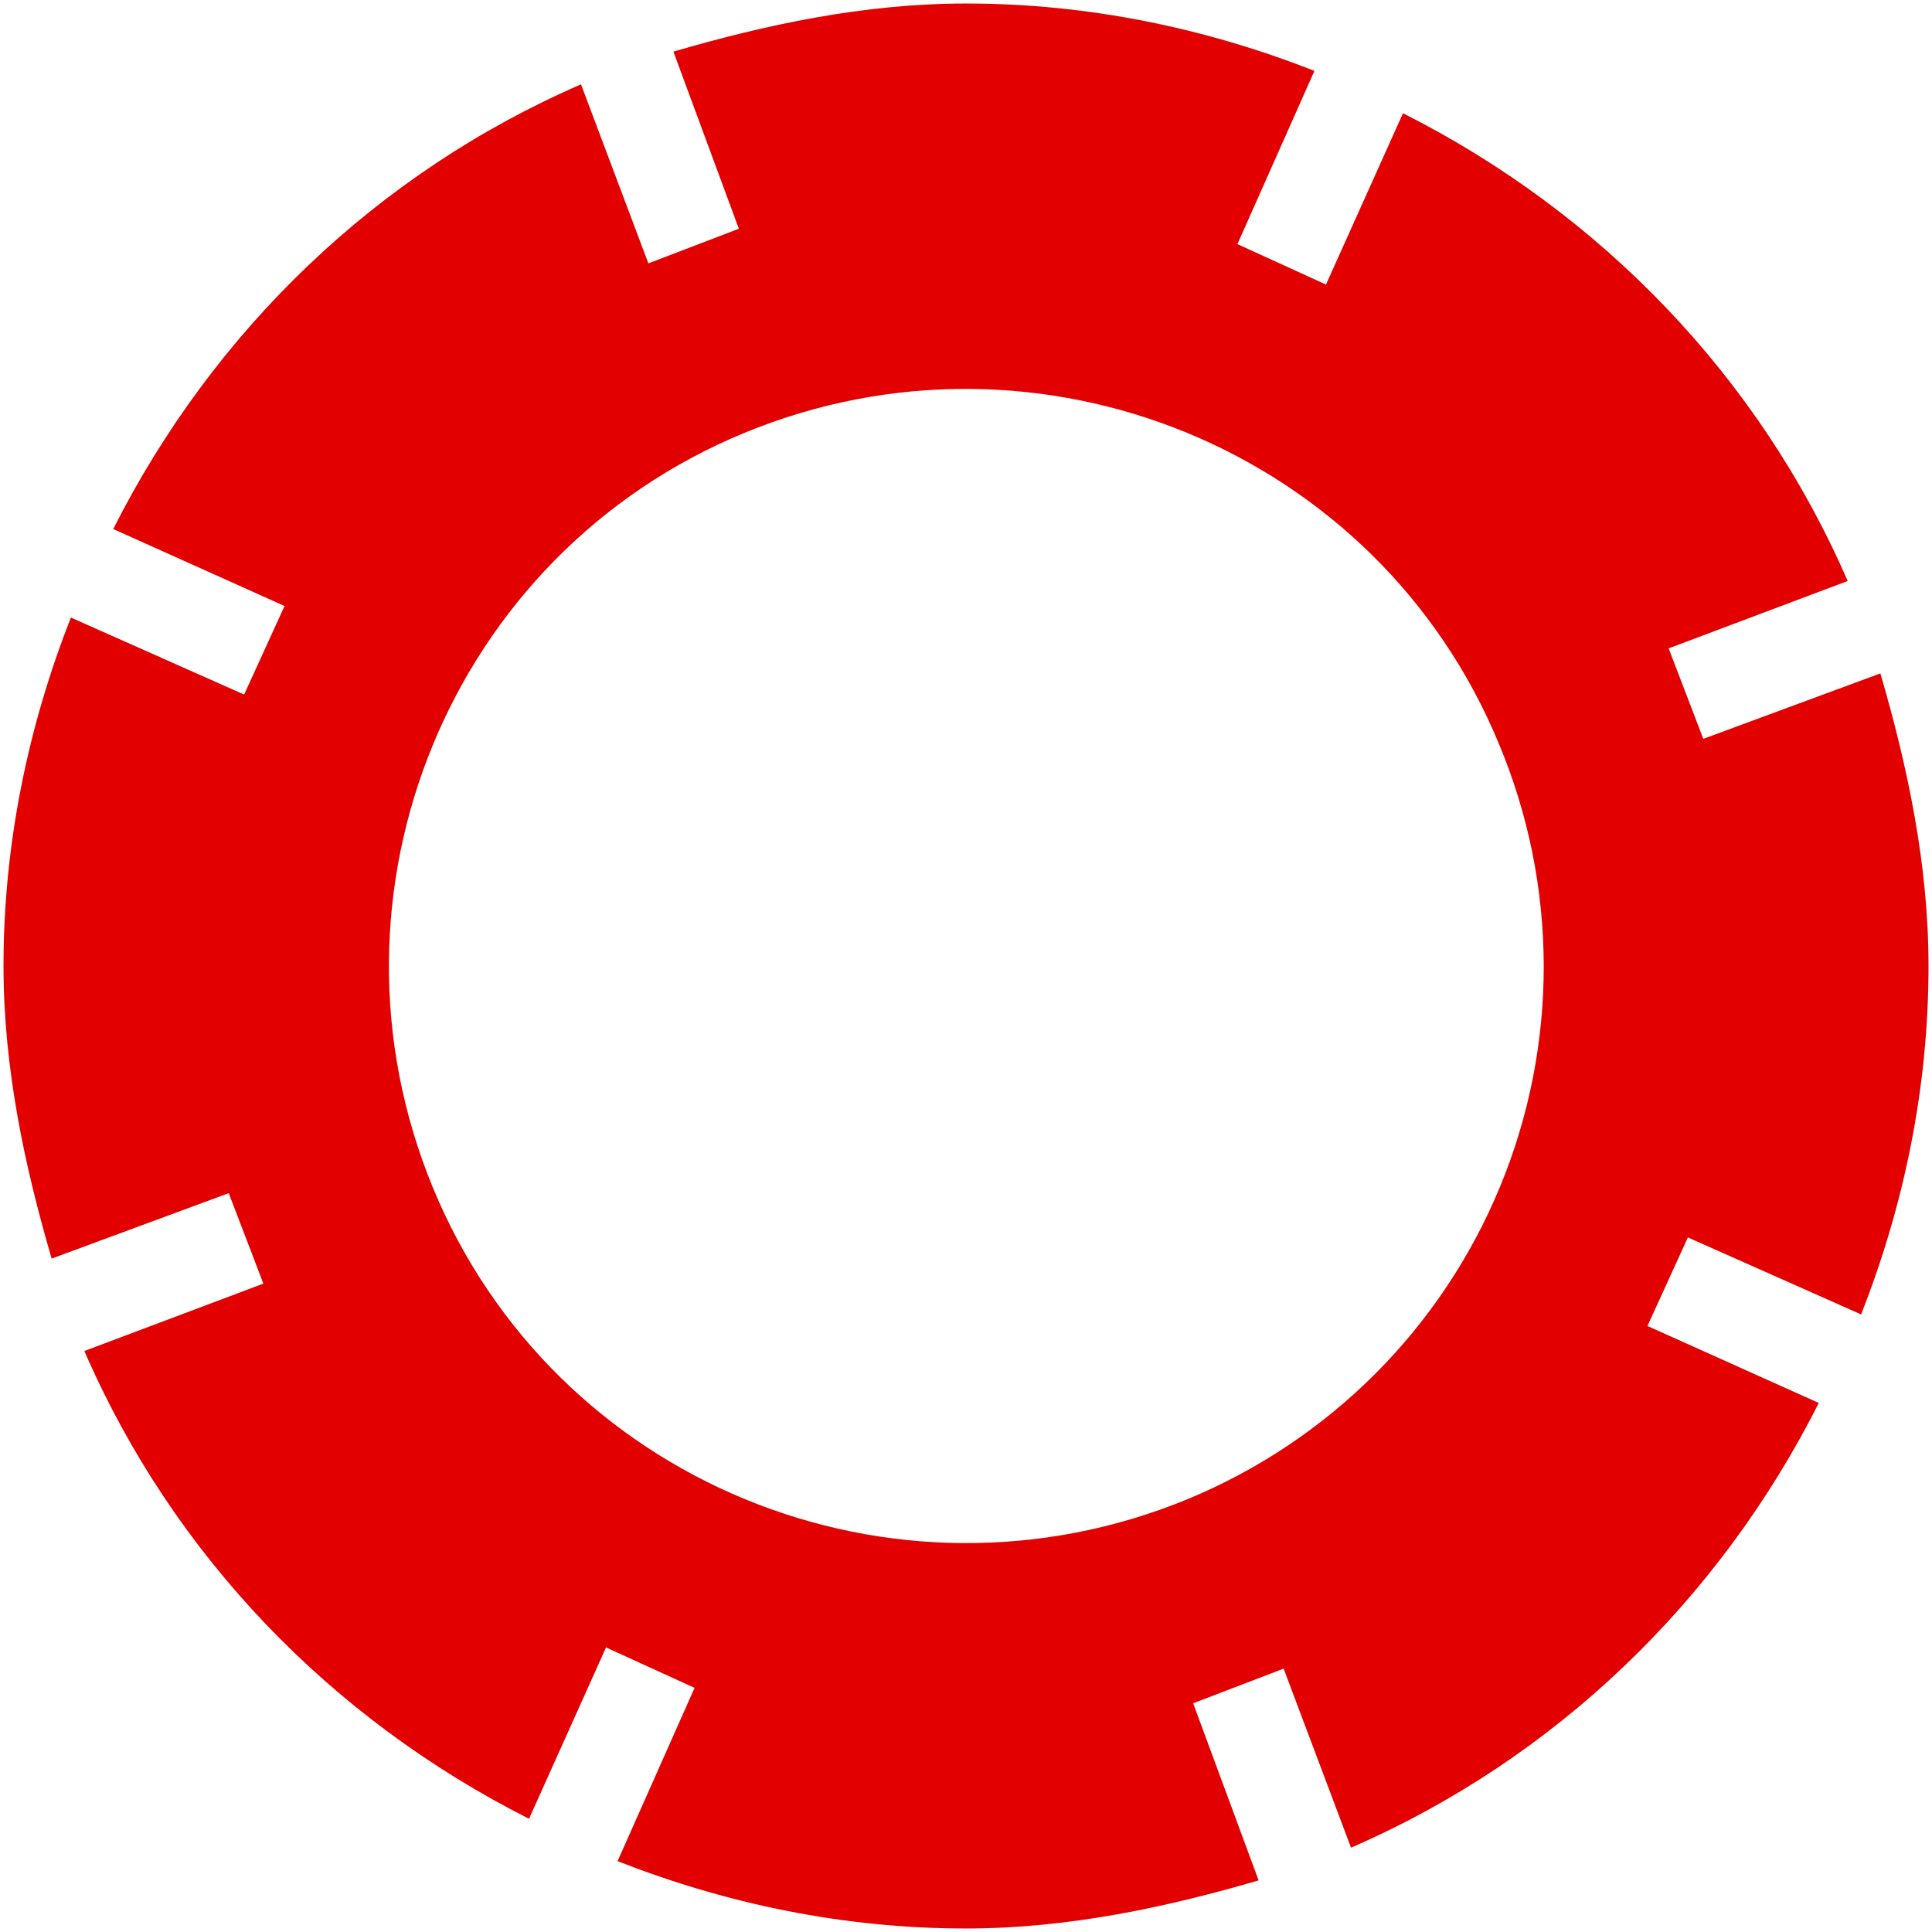 <svg width="92" height="92" viewBox="0 0 92 92" fill="none" xmlns="http://www.w3.org/2000/svg">
<path d="M81.109 35.183L79.459 30.875L87.984 27.667C83.767 17.95 76.25 10.158 66.809 5.392L63.142 13.55L58.925 11.625L62.592 3.375C57.459 1.358 51.867 0.167 46 0.167C41.142 0.167 36.467 1.175 32.067 2.458L35.184 10.892L30.875 12.542L27.667 4.017C17.95 8.233 10.159 15.75 5.392 25.192L13.55 28.858L11.625 33.075L3.375 29.408C1.359 34.542 0.167 40.133 0.167 46C0.167 50.858 1.175 55.533 2.459 59.933L10.892 56.817L12.542 61.125L4.017 64.333C8.234 74.05 15.75 81.842 25.192 86.608L28.859 78.45L33.075 80.375L29.409 88.625C34.542 90.642 40.134 91.833 46 91.833C50.859 91.833 55.534 90.825 59.934 89.542L56.817 81.108L61.125 79.458L64.334 87.983C74.05 83.767 81.842 76.25 86.609 66.808L78.45 63.142L80.375 58.925L88.625 62.592C90.642 57.458 91.834 51.867 91.834 46C91.834 41.142 90.825 36.467 89.542 32.067L81.109 35.183ZM56.542 71.392C42.517 77.167 26.384 70.567 20.609 56.542C14.834 42.517 21.434 26.383 35.459 20.608C49.484 14.833 65.617 21.433 71.392 35.458C72.784 38.792 73.504 42.368 73.511 45.98C73.518 49.593 72.811 53.171 71.431 56.51C70.051 59.848 68.026 62.882 65.471 65.436C62.916 67.989 59.881 70.013 56.542 71.392Z" fill="#E20000"/>
</svg>
